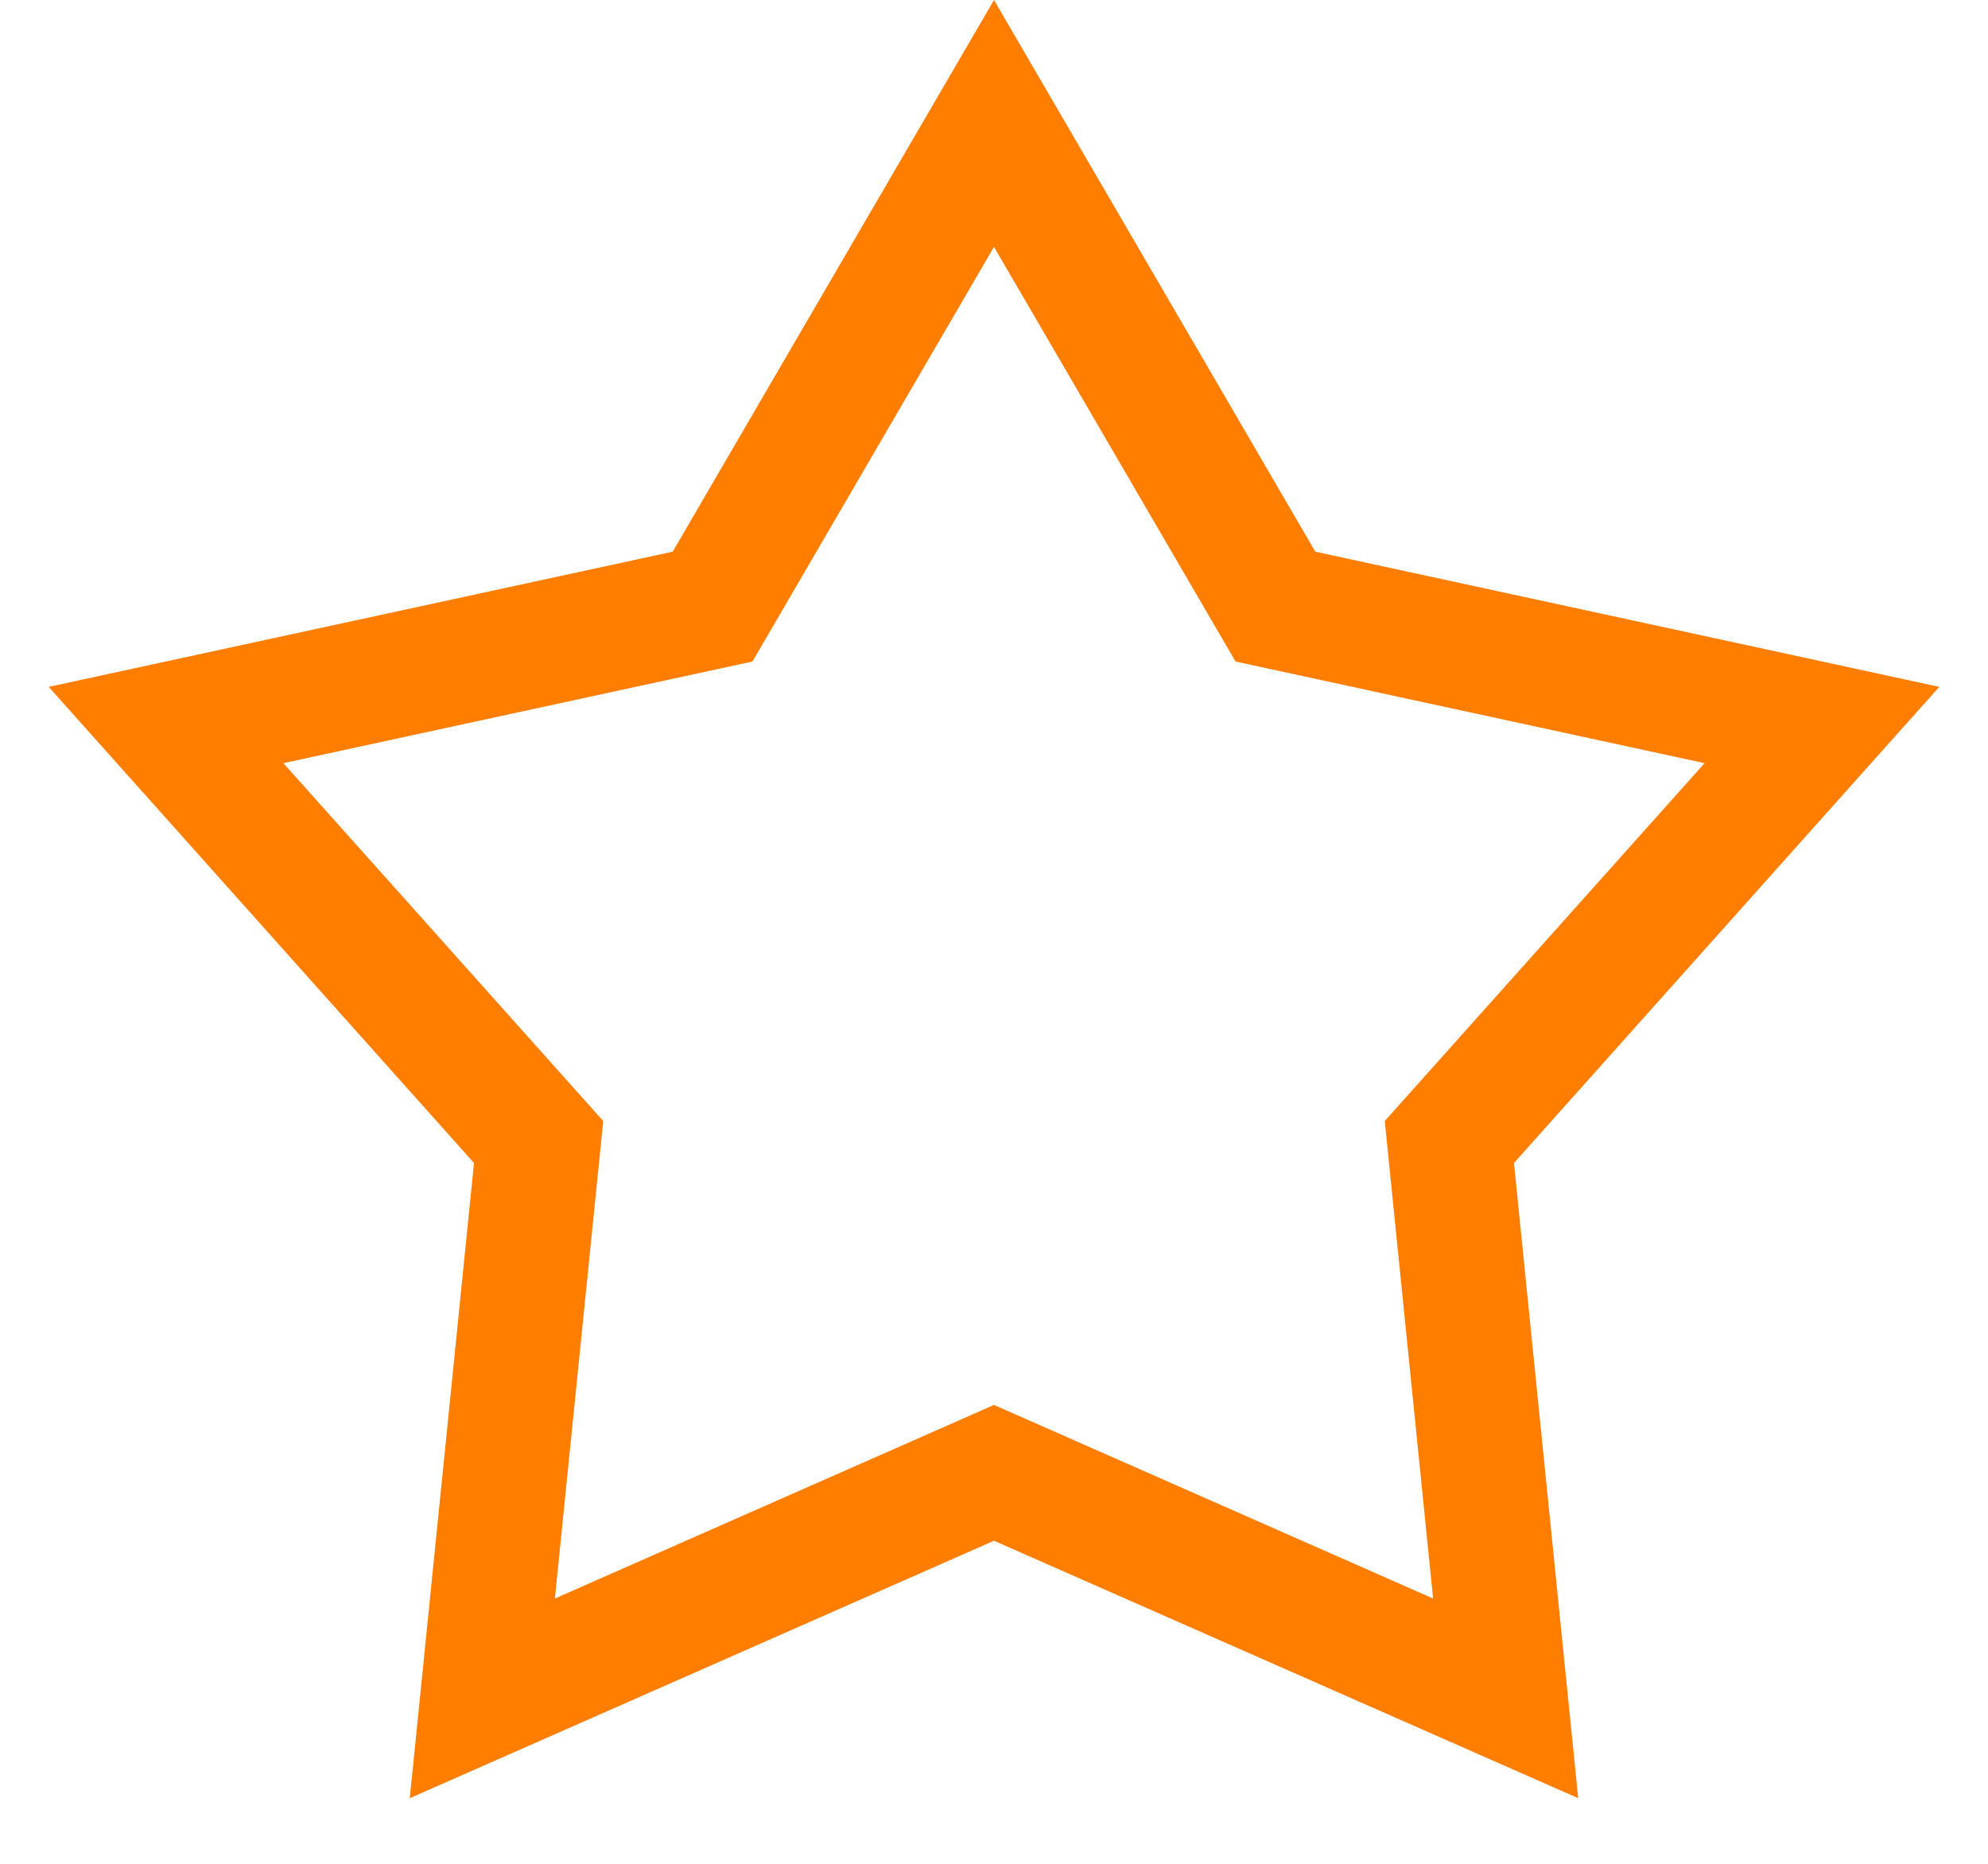 <svg width="16" height="15" viewBox="0 0 16 15" fill="none" xmlns="http://www.w3.org/2000/svg">
<path fill-rule="evenodd" clip-rule="evenodd" d="M10.586 4.44L8 0L5.414 4.44L0.392 5.528L3.815 9.36L3.298 14.472L8 12.4L12.702 14.472L12.185 9.36L15.608 5.528L10.586 4.44ZM13.719 6.142L9.944 5.324L8 1.987L6.056 5.324L2.281 6.142L4.855 9.022L4.466 12.865L8 11.307L11.534 12.865L11.145 9.022L13.719 6.142Z" fill="#FF7E00"/>
</svg>
